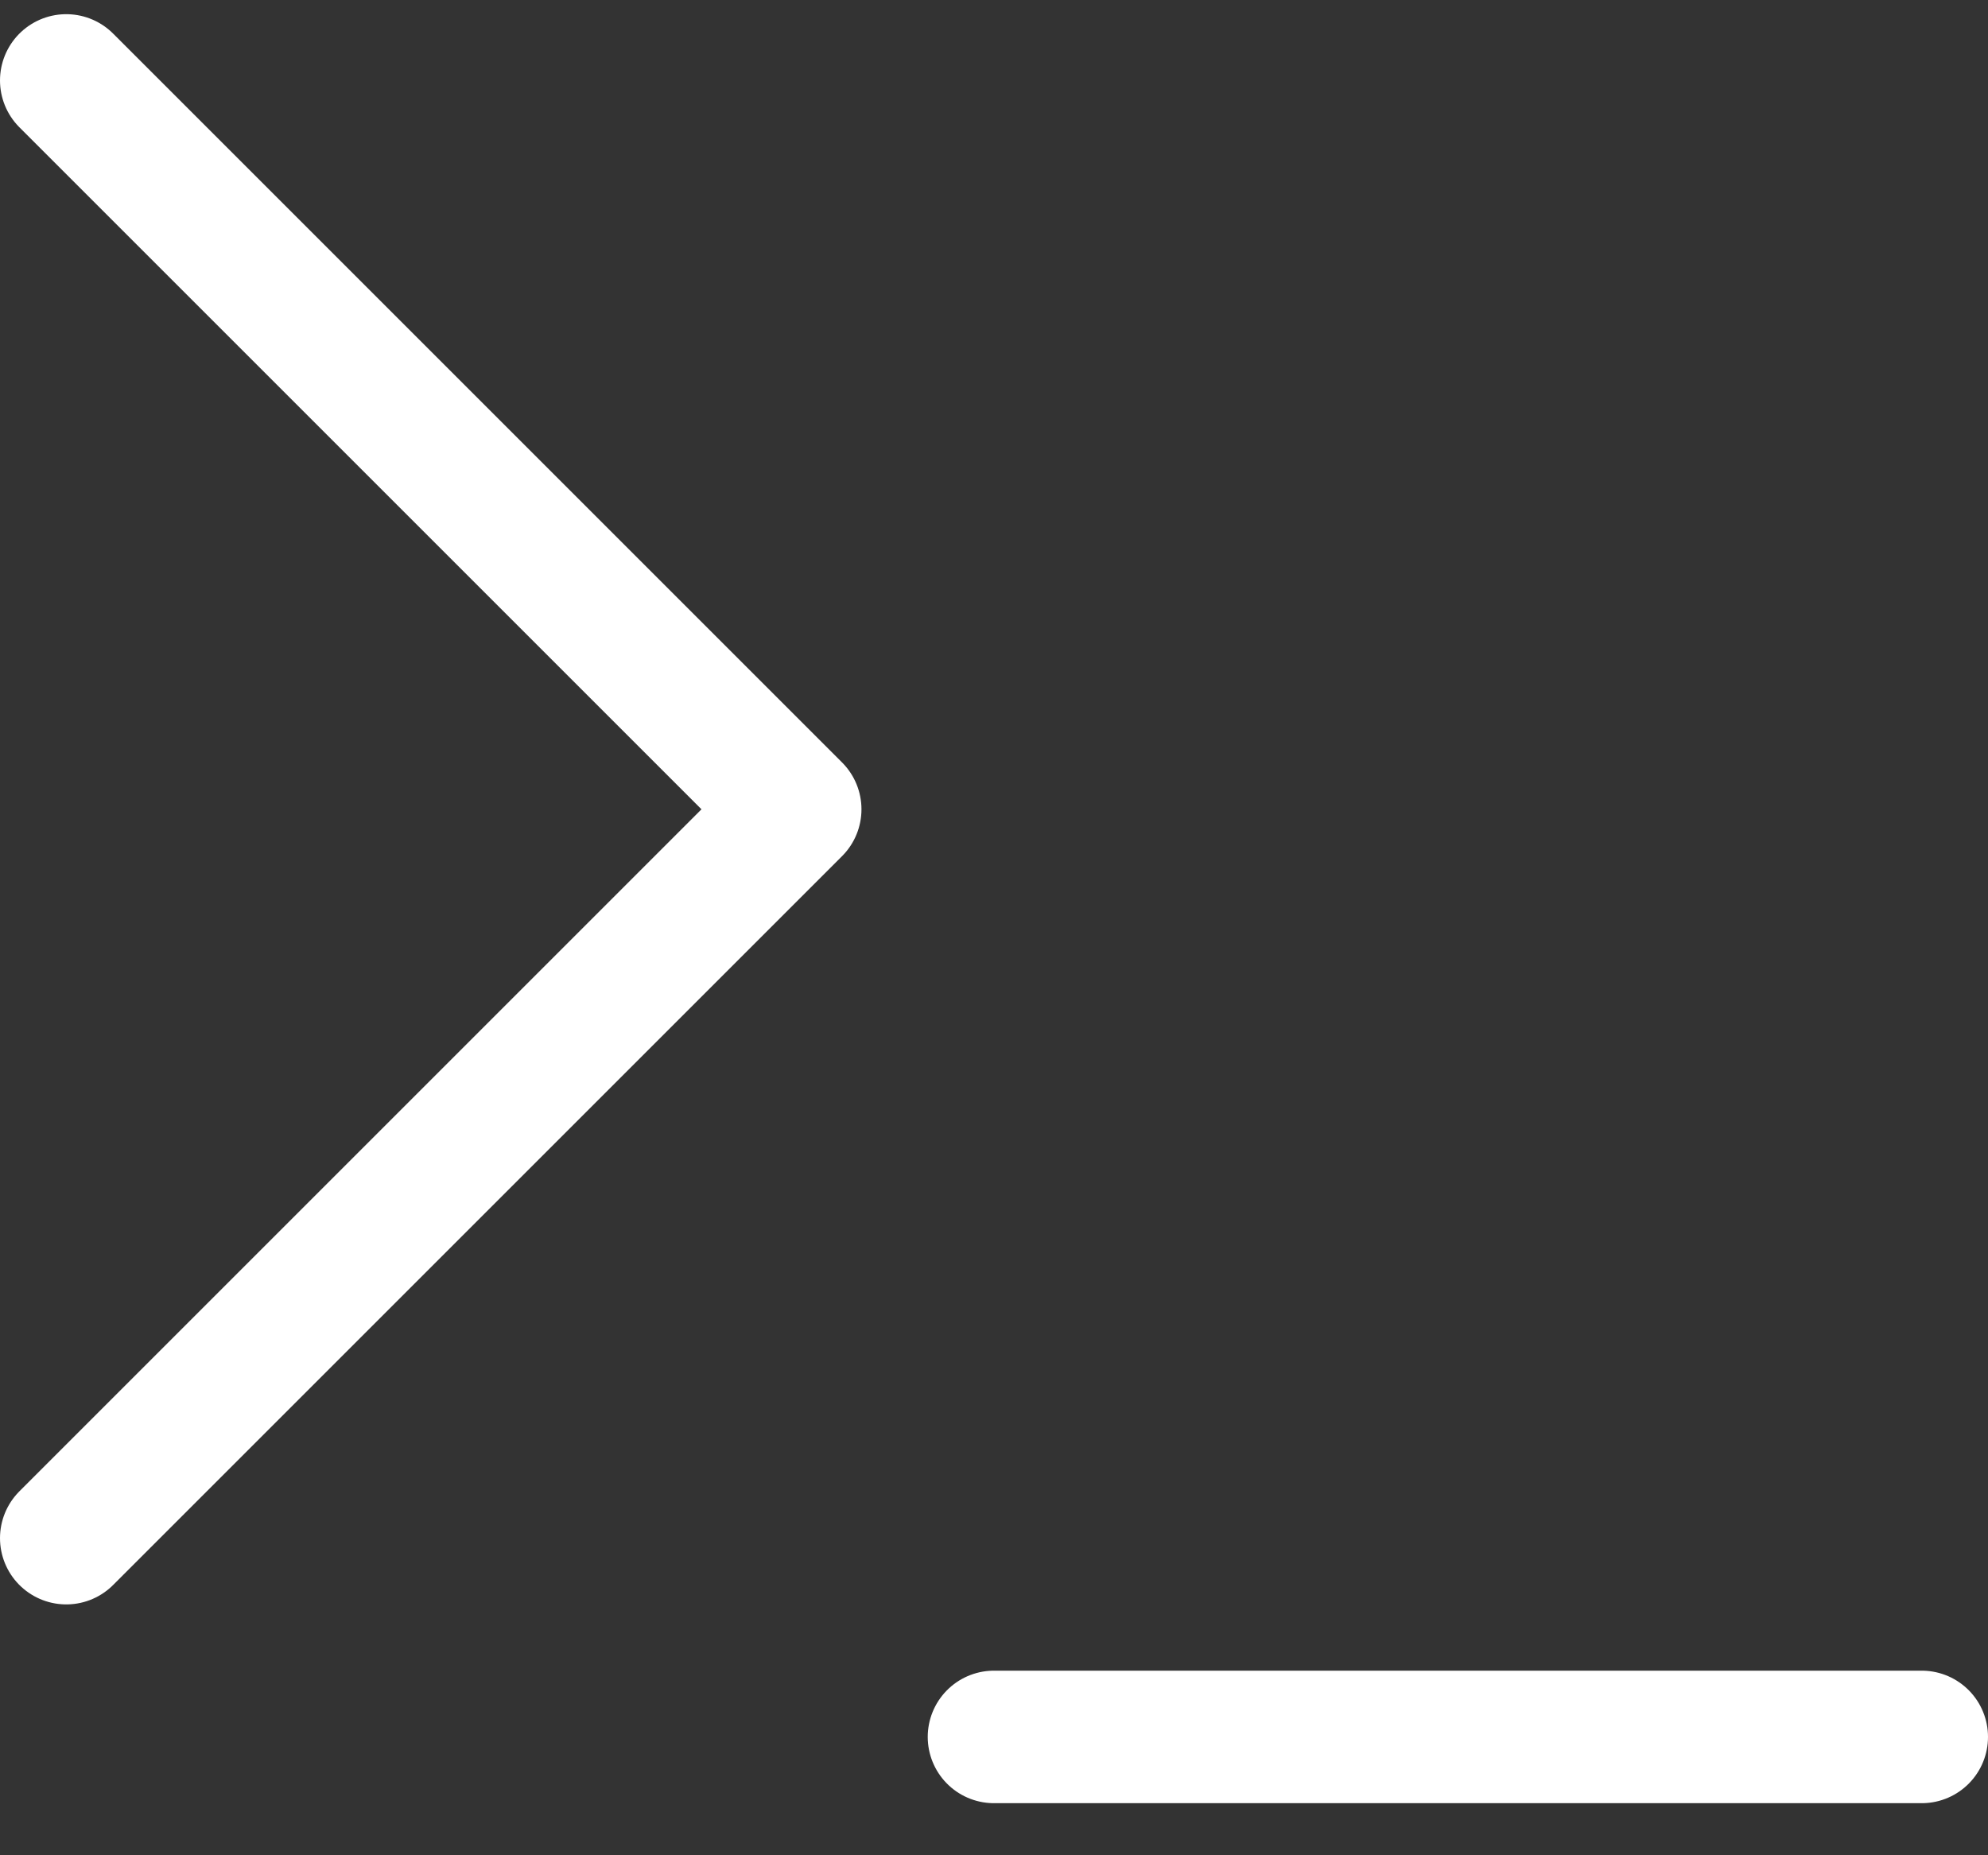 <?xml version="1.0" encoding="UTF-8"?>
<svg width="30px" height="28px" viewBox="0 0 30 28" version="1.1" xmlns="http://www.w3.org/2000/svg" xmlns:xlink="http://www.w3.org/1999/xlink">
    <rect x="0" y="0" width="30" height="28" fill="#333333" stroke="none"/>
    <!-- Generator: Sketch 57.1 (83088) - https://sketch.com -->
    <title>svg/white/icon / terminal</title>
    <desc>Created with Sketch.</desc>
    <g id="**-Sticker-Sheets" stroke="none" stroke-width="1" fill="none" fill-rule="evenodd" stroke-linecap="round" stroke-linejoin="round">
        <g id="sticker-sheet--all--page-6" transform="translate(-866, -792)" stroke="#FFFFFF" stroke-width="2">
            <g id="icon-preview-row-copy-247" transform="translate(0, 764)">
                <g id="Icon-Row">
                    <g id="icon-/-terminal" transform="translate(857, 18.214)">
                        <path d="M10,33 L21,22 L10,11 M24,36 L38,36" id="Combined-Shape"></path>
                    </g>
                </g>
            </g>
        </g>
    </g>
</svg>
